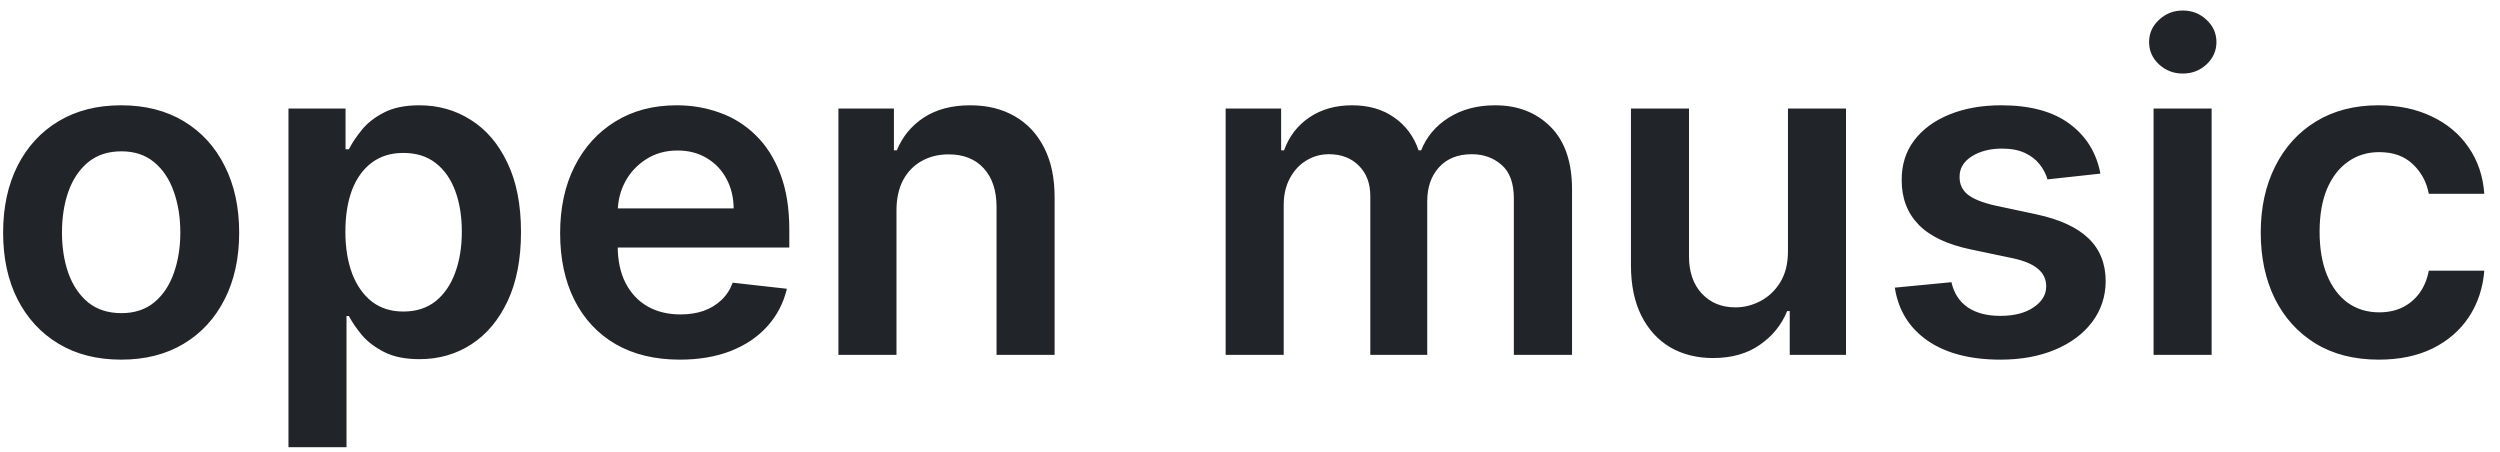 <svg width="155" height="28" viewBox="0 0 155 28" fill="none" xmlns="http://www.w3.org/2000/svg">
<path d="M7.511 22.298C6.02 22.298 4.727 21.97 3.634 21.314C2.54 20.658 1.691 19.74 1.088 18.56C0.491 17.38 0.193 16.001 0.193 14.423C0.193 12.846 0.491 11.463 1.088 10.277C1.691 9.09 2.54 8.169 3.634 7.513C4.727 6.857 6.02 6.528 7.511 6.528C9.003 6.528 10.296 6.857 11.389 7.513C12.483 8.169 13.328 9.09 13.925 10.277C14.528 11.463 14.829 12.846 14.829 14.423C14.829 16.001 14.528 17.38 13.925 18.56C13.328 19.74 12.483 20.658 11.389 21.314C10.296 21.97 9.003 22.298 7.511 22.298ZM7.531 19.415C8.34 19.415 9.016 19.193 9.56 18.749C10.103 18.298 10.508 17.695 10.773 16.939C11.044 16.183 11.18 15.341 11.18 14.413C11.18 13.479 11.044 12.633 10.773 11.878C10.508 11.116 10.103 10.509 9.56 10.058C9.016 9.607 8.34 9.382 7.531 9.382C6.703 9.382 6.013 9.607 5.463 10.058C4.92 10.509 4.512 11.116 4.24 11.878C3.975 12.633 3.842 13.479 3.842 14.413C3.842 15.341 3.975 16.183 4.24 16.939C4.512 17.695 4.92 18.298 5.463 18.749C6.013 19.193 6.703 19.415 7.531 19.415ZM17.885 27.727V6.727H21.424V9.253H21.633C21.819 8.882 22.081 8.487 22.419 8.07C22.757 7.645 23.214 7.284 23.791 6.986C24.367 6.681 25.103 6.528 25.998 6.528C27.178 6.528 28.242 6.83 29.19 7.433C30.145 8.03 30.9 8.915 31.457 10.088C32.02 11.255 32.302 12.687 32.302 14.383C32.302 16.061 32.027 17.486 31.477 18.659C30.927 19.832 30.178 20.727 29.23 21.344C28.282 21.96 27.208 22.268 26.008 22.268C25.133 22.268 24.407 22.123 23.831 21.831C23.254 21.539 22.79 21.188 22.439 20.777C22.094 20.359 21.825 19.965 21.633 19.594H21.484V27.727H17.885ZM21.414 14.364C21.414 15.351 21.554 16.216 21.832 16.959C22.117 17.701 22.525 18.281 23.055 18.699C23.592 19.11 24.242 19.315 25.004 19.315C25.799 19.315 26.466 19.103 27.003 18.679C27.539 18.248 27.944 17.662 28.216 16.919C28.494 16.17 28.633 15.318 28.633 14.364C28.633 13.416 28.497 12.574 28.226 11.838C27.954 11.102 27.549 10.526 27.012 10.108C26.476 9.69 25.806 9.482 25.004 9.482C24.235 9.482 23.582 9.684 23.045 10.088C22.508 10.492 22.101 11.059 21.822 11.788C21.55 12.518 21.414 13.376 21.414 14.364ZM42.146 22.298C40.615 22.298 39.292 21.98 38.179 21.344C37.072 20.701 36.22 19.793 35.623 18.619C35.027 17.439 34.728 16.051 34.728 14.453C34.728 12.882 35.027 11.503 35.623 10.317C36.226 9.124 37.068 8.196 38.149 7.533C39.229 6.863 40.499 6.528 41.957 6.528C42.898 6.528 43.787 6.681 44.622 6.986C45.464 7.284 46.206 7.748 46.849 8.378C47.499 9.008 48.009 9.81 48.38 10.784C48.752 11.752 48.937 12.905 48.937 14.244V15.348H36.419V12.922H45.487C45.48 12.232 45.331 11.619 45.039 11.082C44.748 10.539 44.34 10.111 43.816 9.8C43.299 9.488 42.696 9.332 42.007 9.332C41.271 9.332 40.625 9.511 40.068 9.869C39.511 10.221 39.077 10.685 38.765 11.261C38.46 11.831 38.305 12.458 38.298 13.141V15.258C38.298 16.147 38.46 16.909 38.785 17.546C39.11 18.175 39.564 18.659 40.147 18.997C40.731 19.329 41.413 19.494 42.196 19.494C42.719 19.494 43.193 19.421 43.617 19.276C44.042 19.123 44.41 18.901 44.721 18.609C45.033 18.318 45.268 17.956 45.427 17.526L48.788 17.903C48.576 18.792 48.172 19.567 47.575 20.23C46.985 20.886 46.229 21.397 45.308 21.761C44.386 22.119 43.333 22.298 42.146 22.298ZM55.582 13.051V22H51.982V6.727H55.423V9.322H55.602C55.953 8.467 56.513 7.788 57.282 7.284C58.057 6.78 59.015 6.528 60.156 6.528C61.209 6.528 62.128 6.754 62.91 7.205C63.699 7.655 64.308 8.308 64.739 9.163C65.177 10.018 65.392 11.056 65.386 12.276V22H61.786V12.832C61.786 11.812 61.521 11.013 60.991 10.436C60.467 9.859 59.741 9.571 58.813 9.571C58.184 9.571 57.623 9.71 57.133 9.989C56.649 10.26 56.268 10.655 55.989 11.172C55.718 11.689 55.582 12.315 55.582 13.051ZM75.99 22V6.727H79.43V9.322H79.609C79.928 8.447 80.454 7.765 81.19 7.274C81.926 6.777 82.805 6.528 83.825 6.528C84.859 6.528 85.731 6.78 86.44 7.284C87.156 7.781 87.66 8.461 87.952 9.322H88.111C88.449 8.474 89.019 7.798 89.821 7.294C90.63 6.784 91.588 6.528 92.695 6.528C94.1 6.528 95.247 6.973 96.135 7.861C97.023 8.749 97.467 10.045 97.467 11.749V22H93.858V12.305C93.858 11.357 93.606 10.665 93.102 10.227C92.599 9.783 91.982 9.561 91.253 9.561C90.385 9.561 89.705 9.833 89.215 10.376C88.731 10.913 88.489 11.613 88.489 12.474V22H84.959V12.156C84.959 11.367 84.72 10.738 84.243 10.267C83.772 9.796 83.156 9.561 82.394 9.561C81.876 9.561 81.406 9.694 80.981 9.959C80.557 10.217 80.219 10.585 79.967 11.062C79.715 11.533 79.59 12.083 79.59 12.713V22H75.99ZM110.853 15.577V6.727H114.453V22H110.963V19.285H110.804C110.459 20.141 109.892 20.84 109.103 21.384C108.321 21.927 107.357 22.199 106.21 22.199C105.209 22.199 104.324 21.977 103.555 21.533C102.793 21.082 102.196 20.429 101.765 19.574C101.334 18.712 101.119 17.671 101.119 16.452V6.727H104.718V15.895C104.718 16.863 104.984 17.632 105.514 18.202C106.044 18.772 106.74 19.057 107.602 19.057C108.132 19.057 108.646 18.928 109.143 18.669C109.64 18.41 110.048 18.026 110.366 17.516C110.691 16.999 110.853 16.352 110.853 15.577ZM130.225 10.764L126.944 11.122C126.851 10.791 126.689 10.479 126.457 10.188C126.231 9.896 125.926 9.661 125.542 9.482C125.157 9.303 124.687 9.213 124.13 9.213C123.381 9.213 122.751 9.375 122.241 9.7C121.737 10.025 121.488 10.446 121.495 10.963C121.488 11.407 121.651 11.768 121.982 12.047C122.32 12.325 122.877 12.554 123.653 12.733L126.258 13.29C127.703 13.601 128.777 14.095 129.479 14.771C130.189 15.447 130.547 16.332 130.553 17.426C130.547 18.387 130.265 19.236 129.708 19.972C129.158 20.701 128.392 21.271 127.411 21.682C126.43 22.093 125.303 22.298 124.031 22.298C122.161 22.298 120.656 21.907 119.516 21.125C118.376 20.336 117.697 19.239 117.478 17.834L120.988 17.496C121.147 18.185 121.485 18.706 122.002 19.057C122.519 19.408 123.192 19.584 124.021 19.584C124.876 19.584 125.562 19.408 126.079 19.057C126.603 18.706 126.864 18.271 126.864 17.754C126.864 17.317 126.695 16.956 126.357 16.671C126.026 16.385 125.509 16.167 124.806 16.014L122.201 15.467C120.736 15.162 119.652 14.649 118.95 13.926C118.247 13.197 117.899 12.276 117.906 11.162C117.899 10.221 118.154 9.405 118.671 8.716C119.195 8.02 119.921 7.483 120.849 7.105C121.783 6.721 122.861 6.528 124.08 6.528C125.87 6.528 127.279 6.91 128.306 7.672C129.34 8.434 129.98 9.465 130.225 10.764ZM133.521 22V6.727H137.121V22H133.521ZM135.331 4.56C134.761 4.56 134.27 4.371 133.859 3.993C133.448 3.608 133.243 3.148 133.243 2.611C133.243 2.067 133.448 1.607 133.859 1.229C134.27 0.844 134.761 0.652 135.331 0.652C135.908 0.652 136.398 0.844 136.803 1.229C137.214 1.607 137.419 2.067 137.419 2.611C137.419 3.148 137.214 3.608 136.803 3.993C136.398 4.371 135.908 4.56 135.331 4.56ZM147.484 22.298C145.959 22.298 144.65 21.963 143.556 21.294C142.469 20.625 141.631 19.7 141.041 18.52C140.458 17.333 140.166 15.968 140.166 14.423C140.166 12.872 140.464 11.503 141.061 10.317C141.657 9.124 142.499 8.196 143.586 7.533C144.68 6.863 145.973 6.528 147.464 6.528C148.704 6.528 149.801 6.757 150.755 7.214C151.717 7.665 152.482 8.305 153.052 9.134C153.622 9.955 153.947 10.917 154.027 12.017H150.586C150.447 11.281 150.116 10.668 149.592 10.178C149.075 9.68 148.382 9.432 147.514 9.432C146.778 9.432 146.132 9.631 145.575 10.028C145.018 10.419 144.584 10.983 144.272 11.719C143.967 12.454 143.815 13.336 143.815 14.364C143.815 15.404 143.967 16.299 144.272 17.048C144.577 17.791 145.005 18.364 145.555 18.768C146.112 19.166 146.765 19.365 147.514 19.365C148.044 19.365 148.518 19.266 148.936 19.067C149.36 18.861 149.715 18.566 150 18.182C150.285 17.797 150.48 17.33 150.586 16.78H154.027C153.94 17.86 153.622 18.818 153.072 19.653C152.522 20.482 151.773 21.132 150.825 21.602C149.877 22.066 148.763 22.298 147.484 22.298Z" fill="#212529"/>
</svg>

